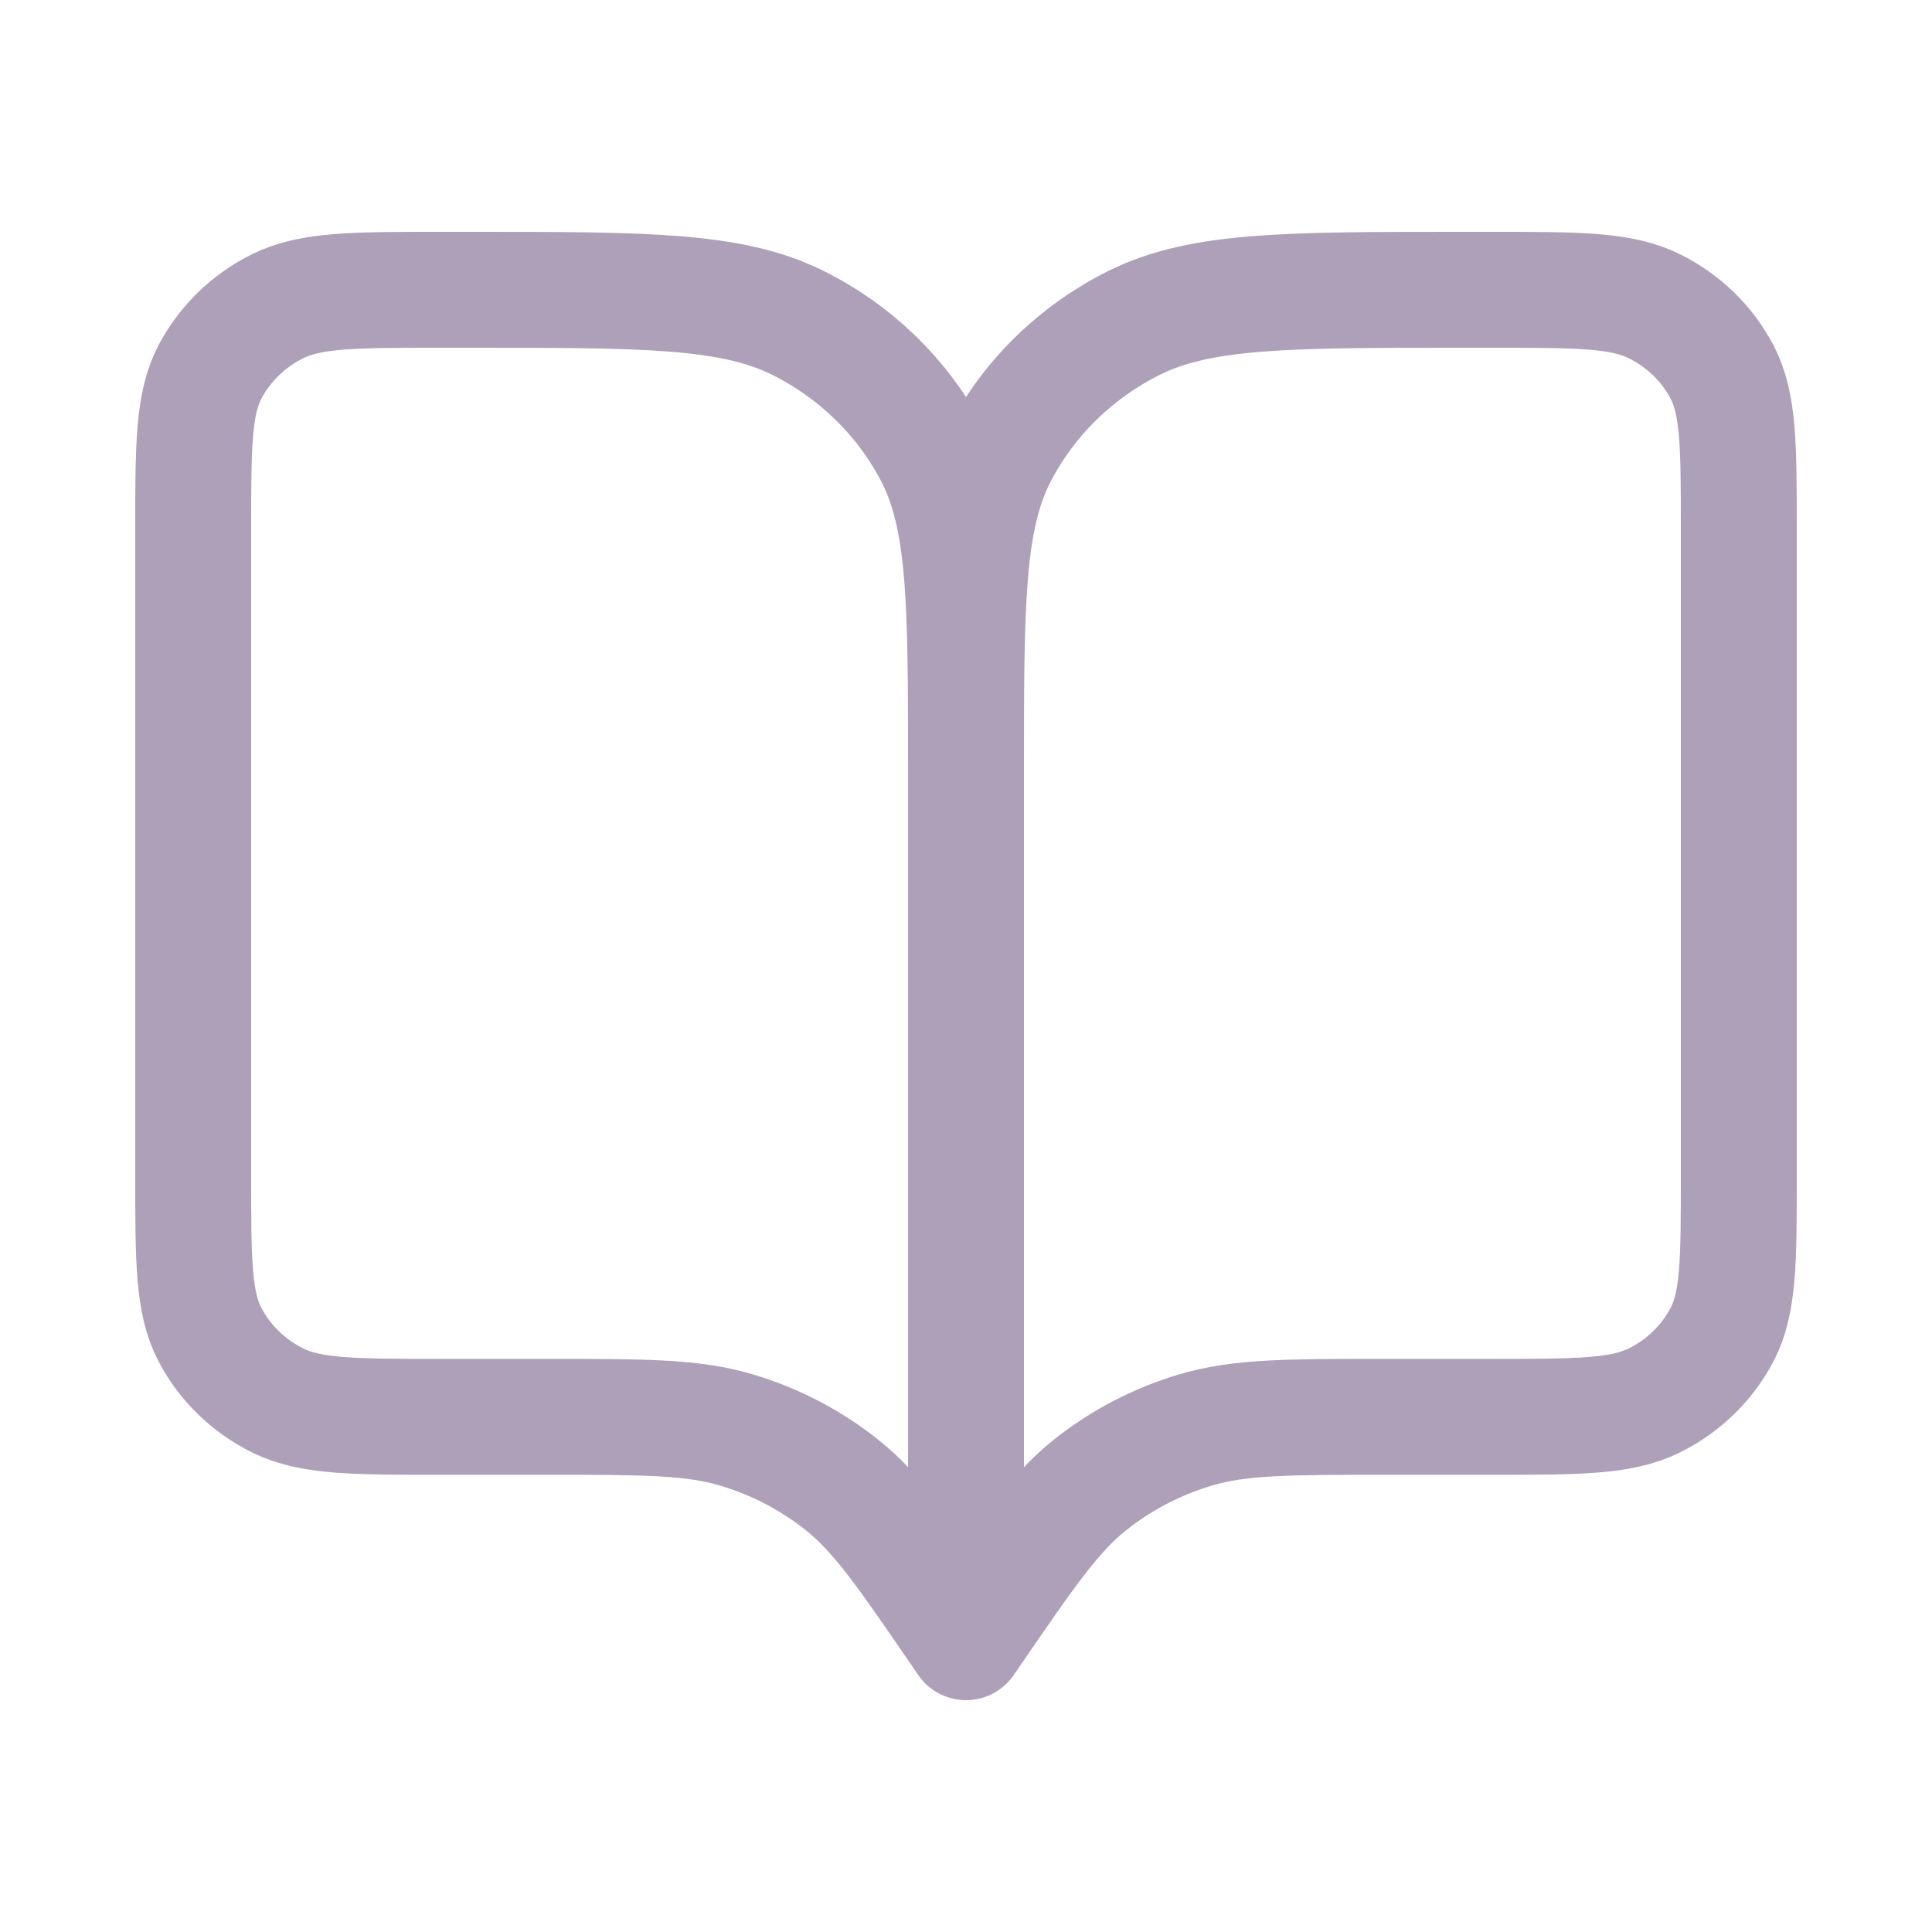 <svg width="20" height="20" viewBox="0 0 20 20" fill="none" xmlns="http://www.w3.org/2000/svg">
<path d="M10 17L9.92 16.883C9.364 16.073 9.086 15.668 8.719 15.374C8.394 15.115 8.02 14.92 7.617 14.801C7.163 14.667 6.662 14.667 5.66 14.667H4.56C3.664 14.667 3.216 14.667 2.874 14.497C2.573 14.348 2.328 14.11 2.174 13.817C2 13.485 2 13.049 2 12.178V5.489C2 4.618 2 4.182 2.174 3.849C2.328 3.557 2.573 3.319 2.874 3.17C3.216 3 3.664 3 4.56 3H4.88C6.672 3 7.568 3 8.253 3.339C8.855 3.637 9.344 4.113 9.651 4.699C10 5.364 10 6.235 10 7.978M10 17V7.978M10 17L10.08 16.883C10.636 16.073 10.914 15.668 11.281 15.374C11.606 15.115 11.98 14.92 12.383 14.801C12.837 14.667 13.338 14.667 14.34 14.667H15.44C16.336 14.667 16.784 14.667 17.126 14.497C17.427 14.348 17.672 14.11 17.826 13.817C18 13.485 18 13.049 18 12.178V5.489C18 4.618 18 4.182 17.826 3.849C17.672 3.557 17.427 3.319 17.126 3.17C16.784 3 16.336 3 15.44 3H15.12C13.328 3 12.432 3 11.747 3.339C11.145 3.637 10.656 4.113 10.349 4.699C10 5.364 10 6.235 10 7.978" stroke="#AEA0B9" stroke-width="1.2" stroke-linecap="round" stroke-linejoin="round"/>
</svg>

